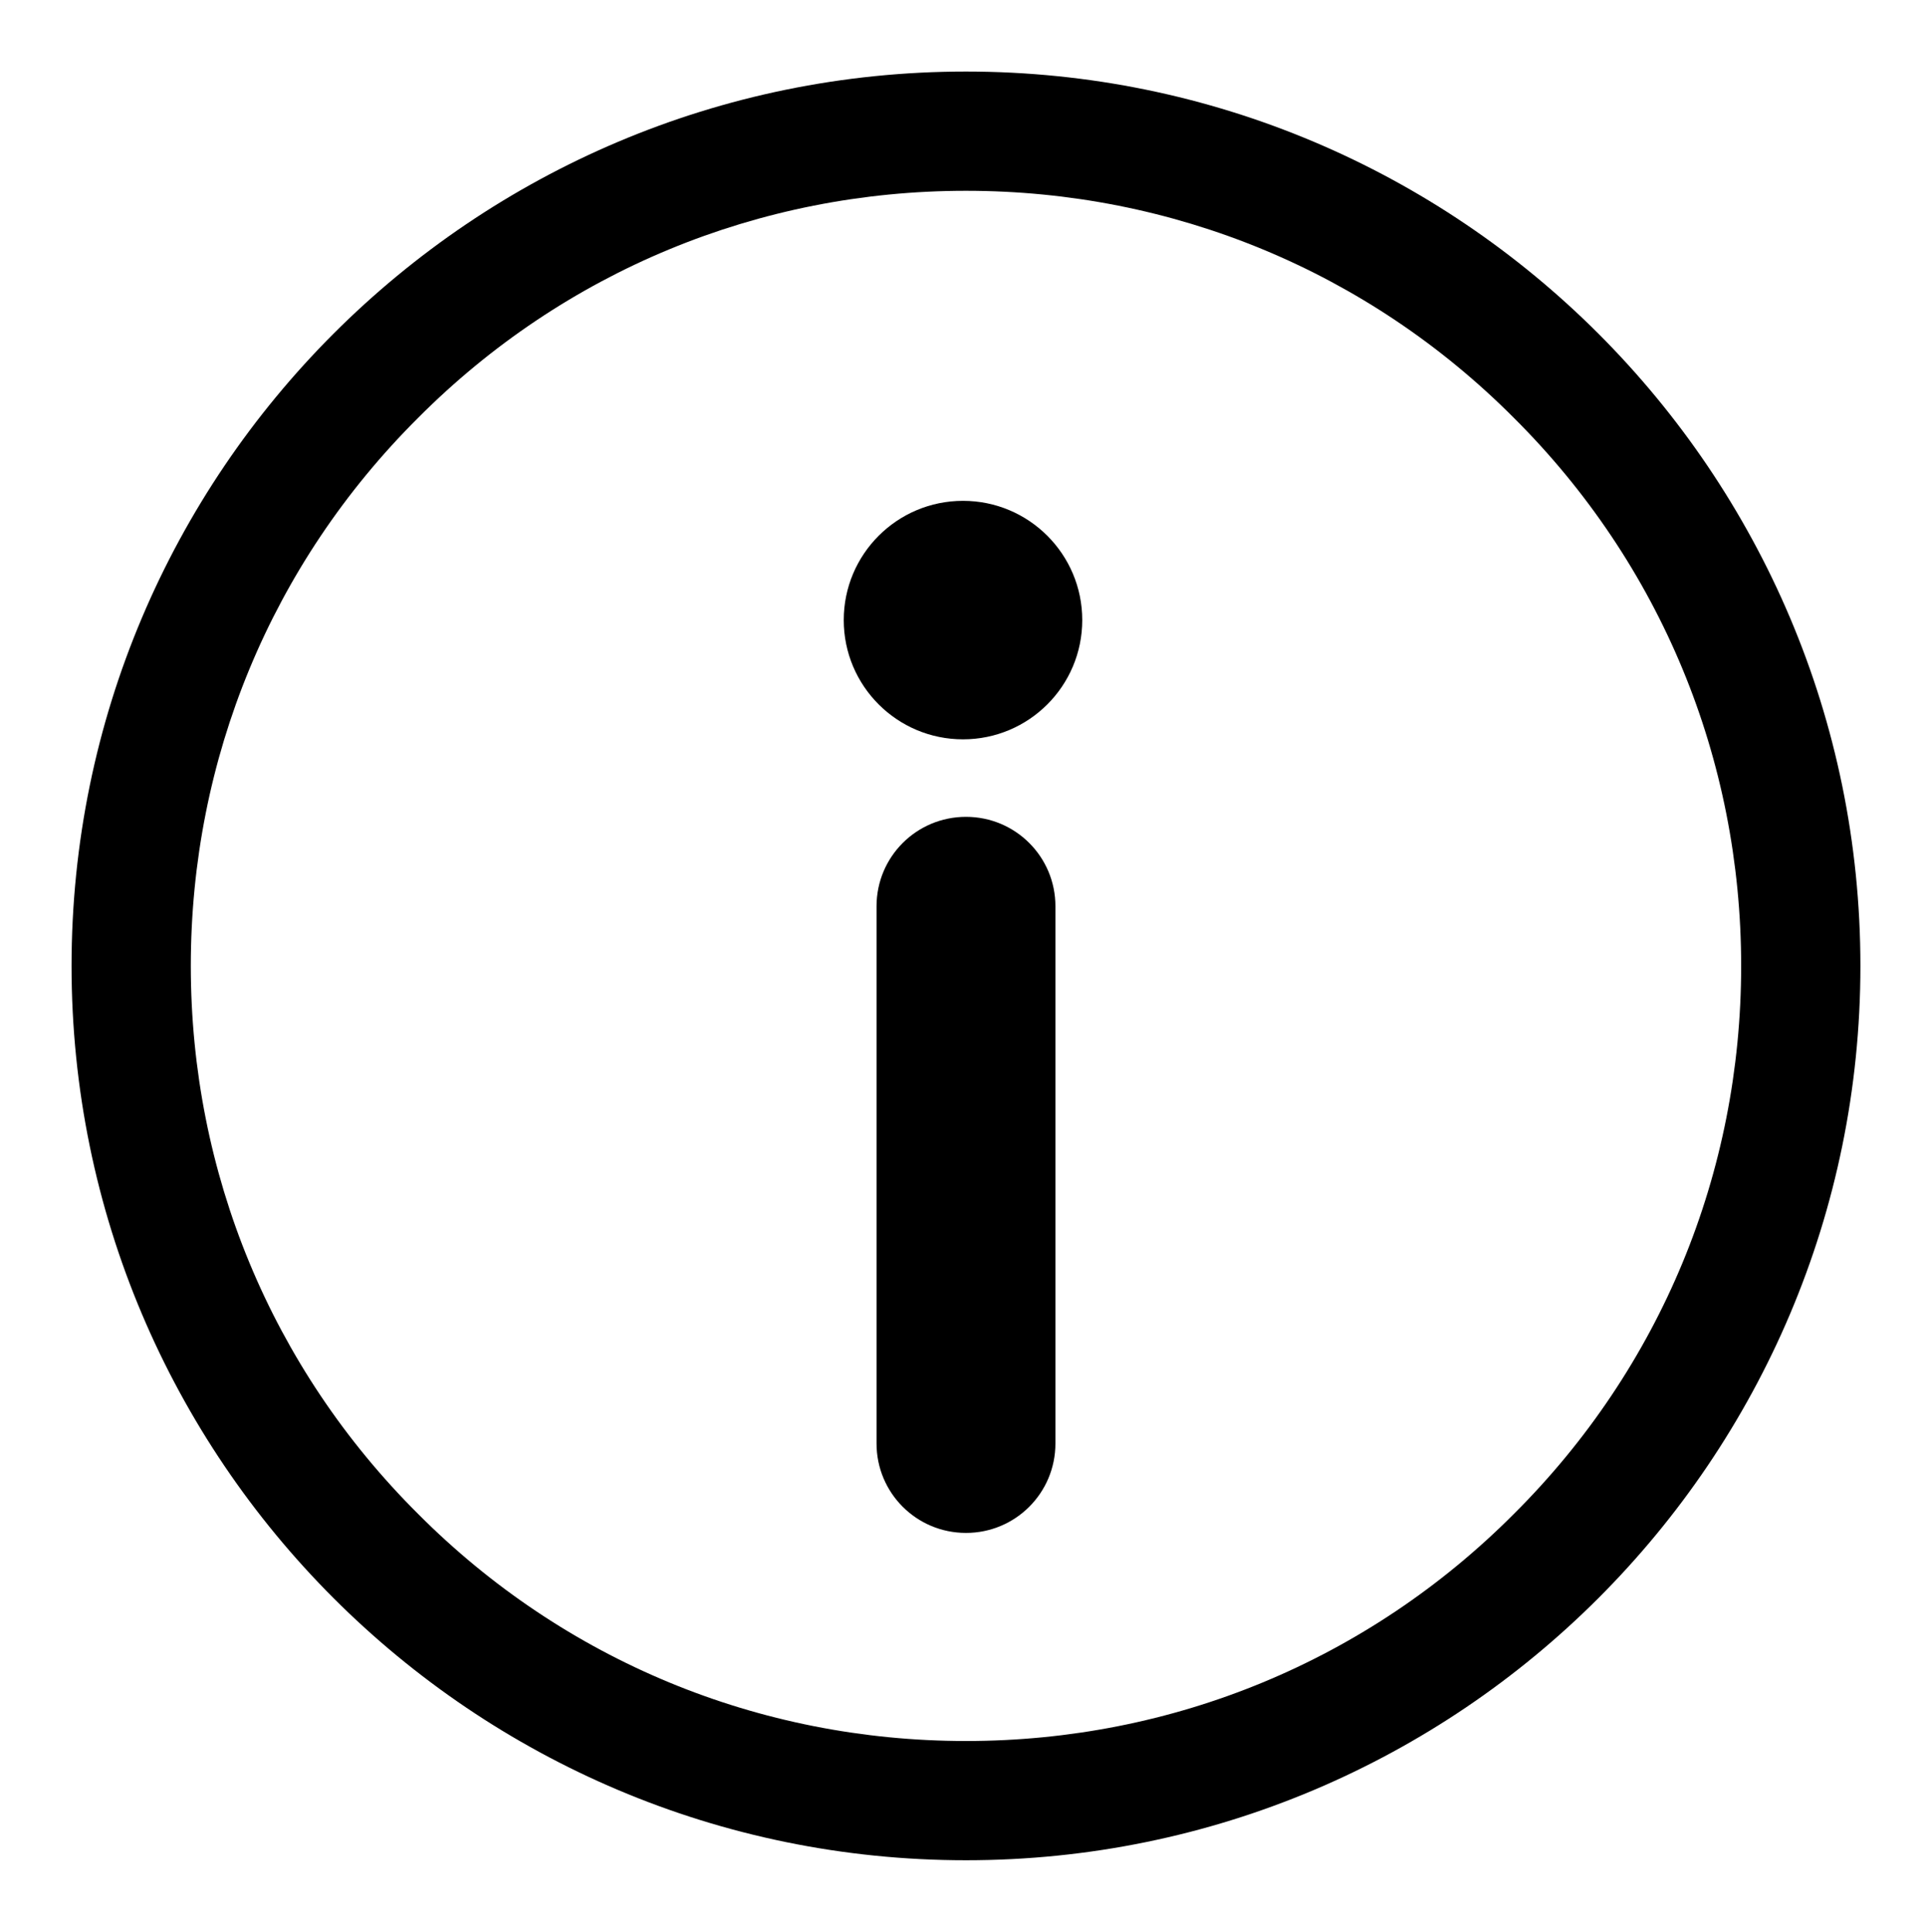 <?xml version="1.0" encoding="utf-8"?>
<!-- Generator: Adobe Illustrator 25.4.0, SVG Export Plug-In . SVG Version: 6.00 Build 0)  -->
<svg version="1.1" id="Layer_1" xmlns="http://www.w3.org/2000/svg" xmlns:xlink="http://www.w3.org/1999/xlink" x="0px" y="0px"
	 viewBox="0 0 323 324" style="enable-background:new 0 0 323 324;" xml:space="preserve">
<g>
	<path d="M162,32c34.7,0,67.4,13.5,91.9,38.1C278.5,94.6,292,127.3,292,162s-13.5,67.4-38.1,91.9C229.4,278.5,196.7,292,162,292
		s-67.4-13.5-91.9-38.1C45.5,229.4,32,196.7,32,162s13.5-67.4,38.1-91.9C94.6,45.5,127.3,32,162,32 M162,12C79.2,12,12,79.2,12,162
		s67.2,150,150,150s150-67.2,150-150S244.8,12,162,12L162,12z"/>
</g>
<path d="M162,137c-8.3,0-15,6.7-15,15v90.1c0,8.3,6.7,15,15,15s15-6.7,15-15V152C177,143.7,170.3,137,162,137z"/>
<circle cx="161.5" cy="104" r="20"/>
</svg>
